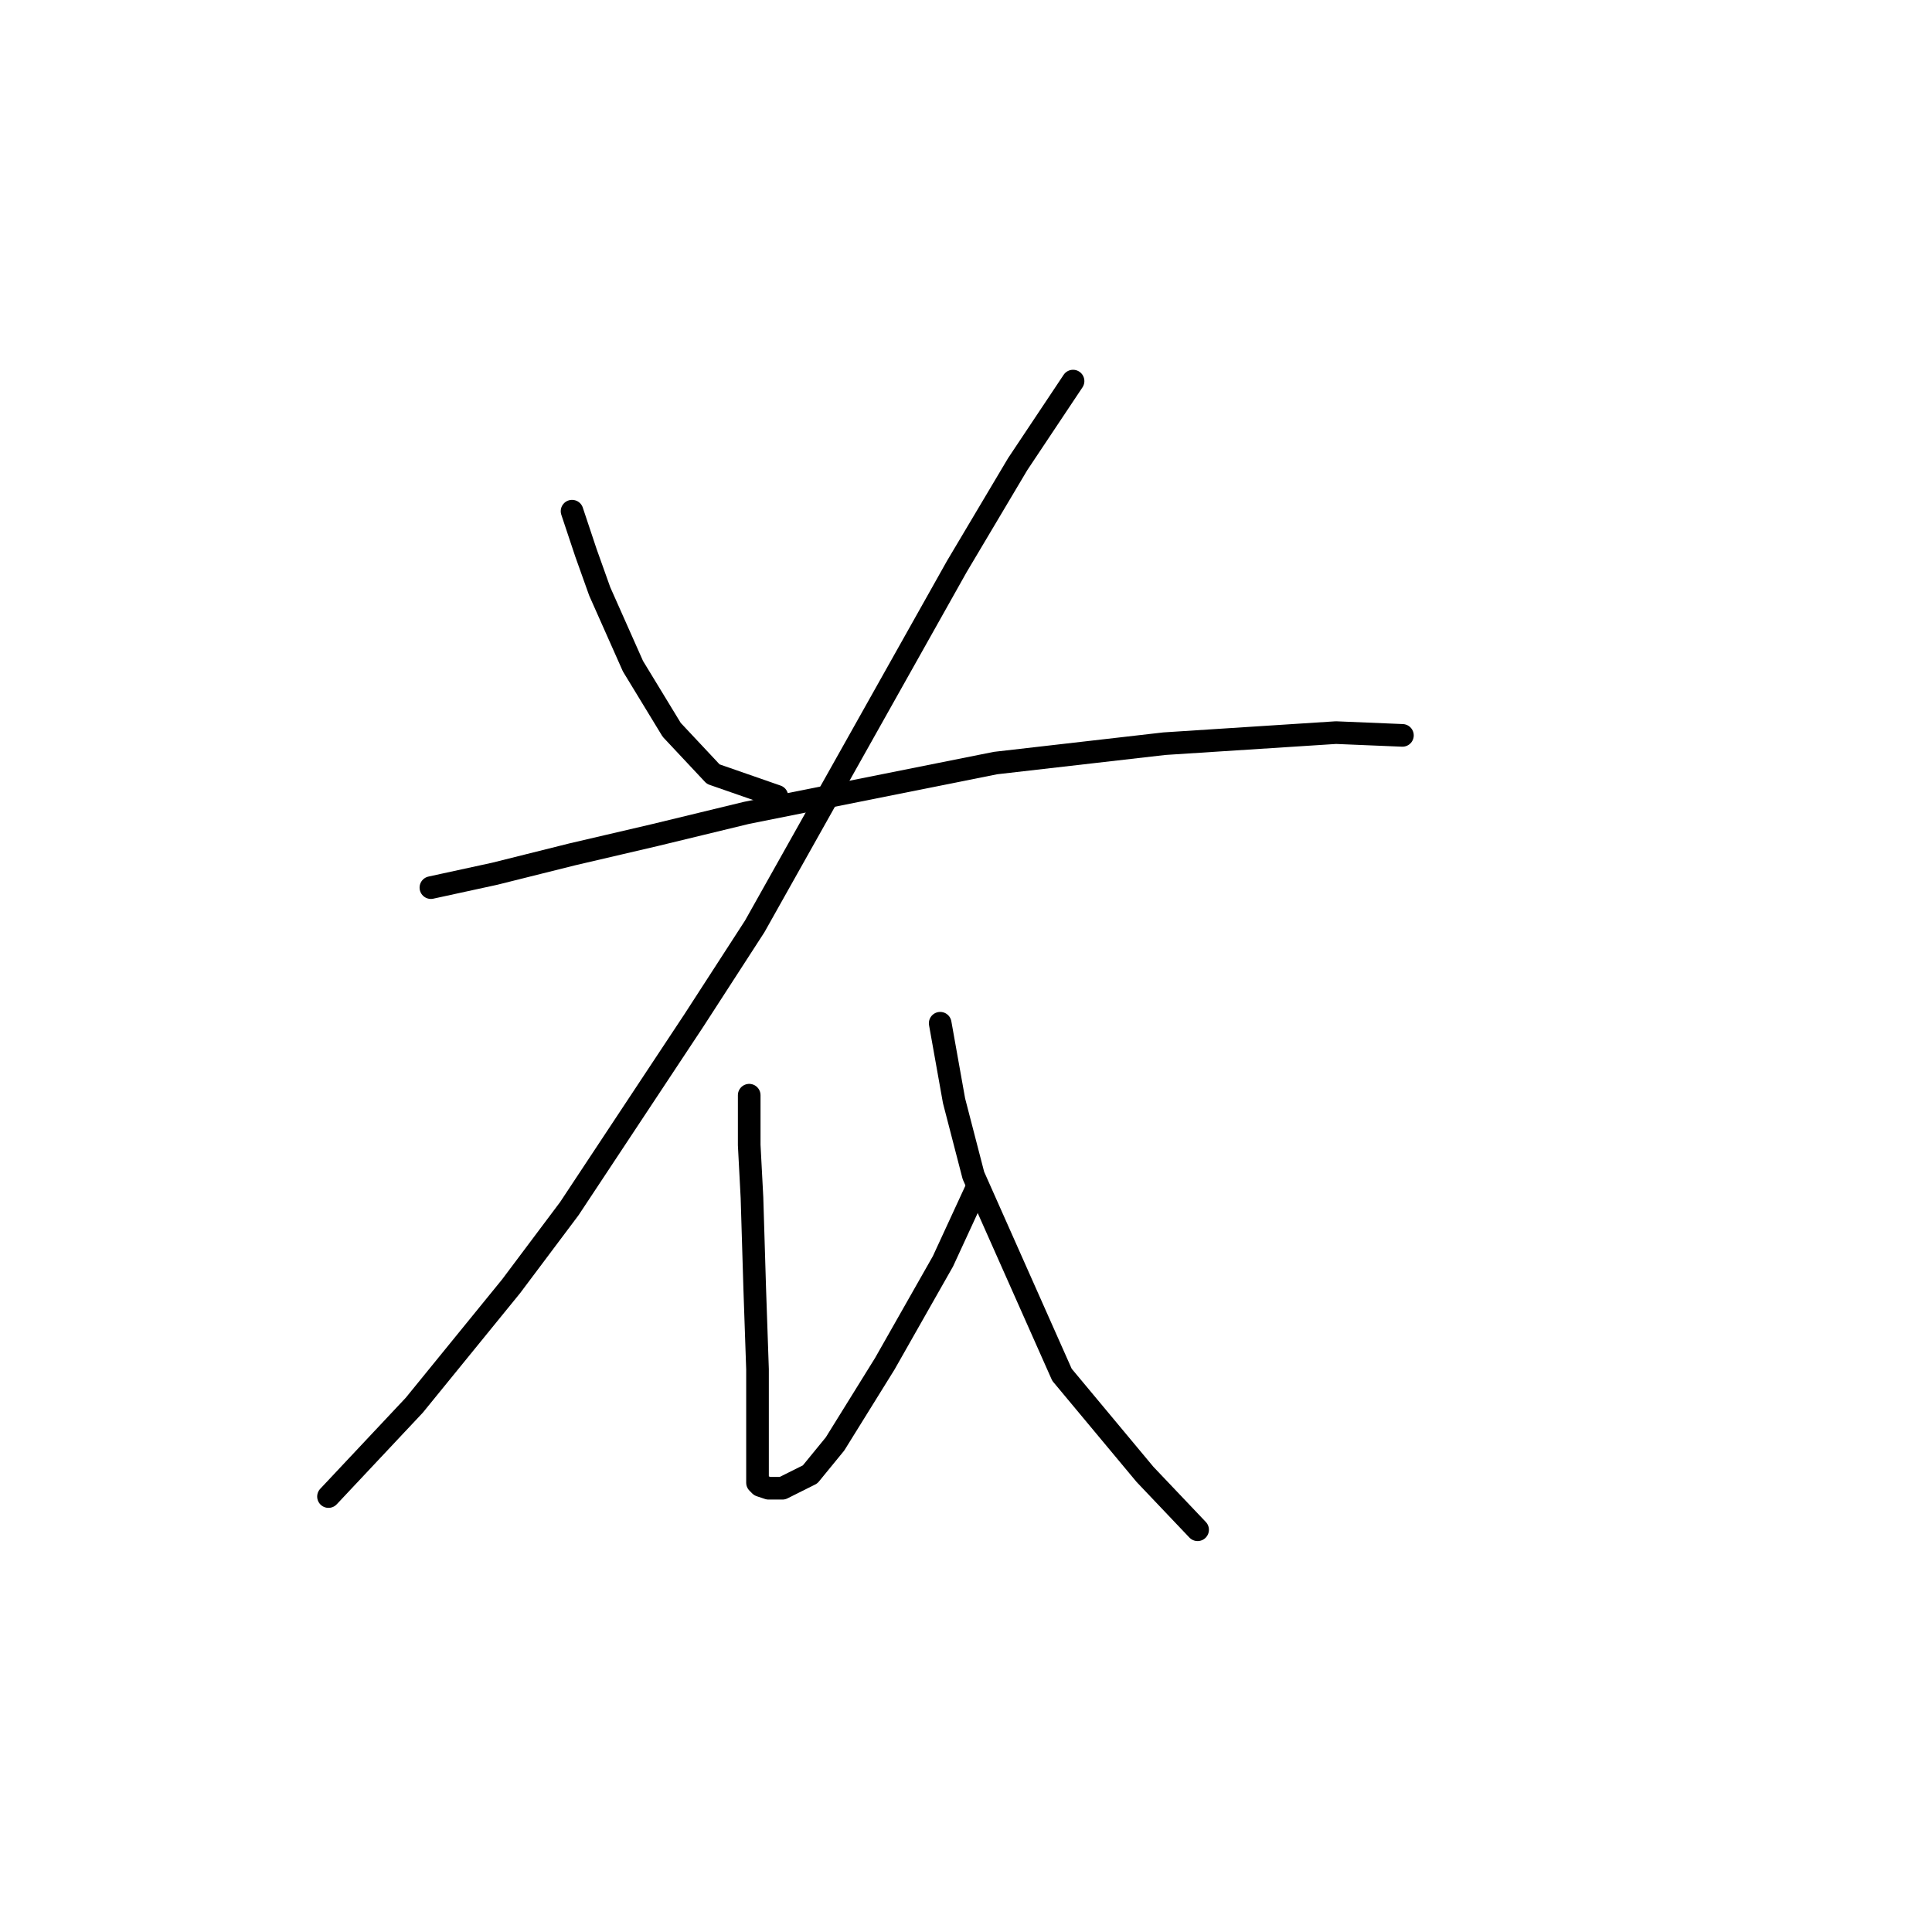 <?xml version="1.0" standalone="no"?>
    <svg width="256" height="256" xmlns="http://www.w3.org/2000/svg" version="1.1">
    <polyline stroke="black" stroke-width="3" stroke-linecap="round" fill="transparent" stroke-linejoin="round" points="75.801 67.735 77.635 73.236 79.469 78.371 83.87 88.273 89.005 96.708 94.506 102.577 102.941 105.511 102.941 105.511 " />
        <polyline stroke="black" stroke-width="3" stroke-linecap="round" fill="transparent" stroke-linejoin="round" points="142.185 50.497 134.849 61.5 126.781 75.07 100.007 122.748 91.939 135.218 75.435 160.157 67.733 170.427 54.896 186.197 43.527 198.3 43.527 198.3 " />
        <polyline stroke="black" stroke-width="3" stroke-linecap="round" fill="transparent" stroke-linejoin="round" points="57.097 117.614 65.532 115.78 75.801 113.213 86.804 110.645 98.907 107.711 131.915 101.109 154.288 98.542 177.026 97.075 185.829 97.442 185.829 97.442 " />
        <polyline stroke="black" stroke-width="3" stroke-linecap="round" fill="transparent" stroke-linejoin="round" points="99.274 145.12 99.274 151.722 99.641 158.69 100.007 170.793 100.374 181.429 100.374 185.097 100.374 190.598 100.374 193.899 100.374 195.733 100.374 196.466 100.741 196.833 101.841 197.2 102.941 197.2 103.675 197.2 105.142 196.466 107.343 195.366 110.643 191.332 117.245 180.696 124.947 167.126 129.348 157.59 129.348 157.59 " />
        <polyline stroke="black" stroke-width="3" stroke-linecap="round" fill="transparent" stroke-linejoin="round" points="124.58 135.585 126.414 145.854 128.981 155.756 140.717 182.163 151.72 195.366 158.689 202.701 158.689 202.701 " />
        </svg>